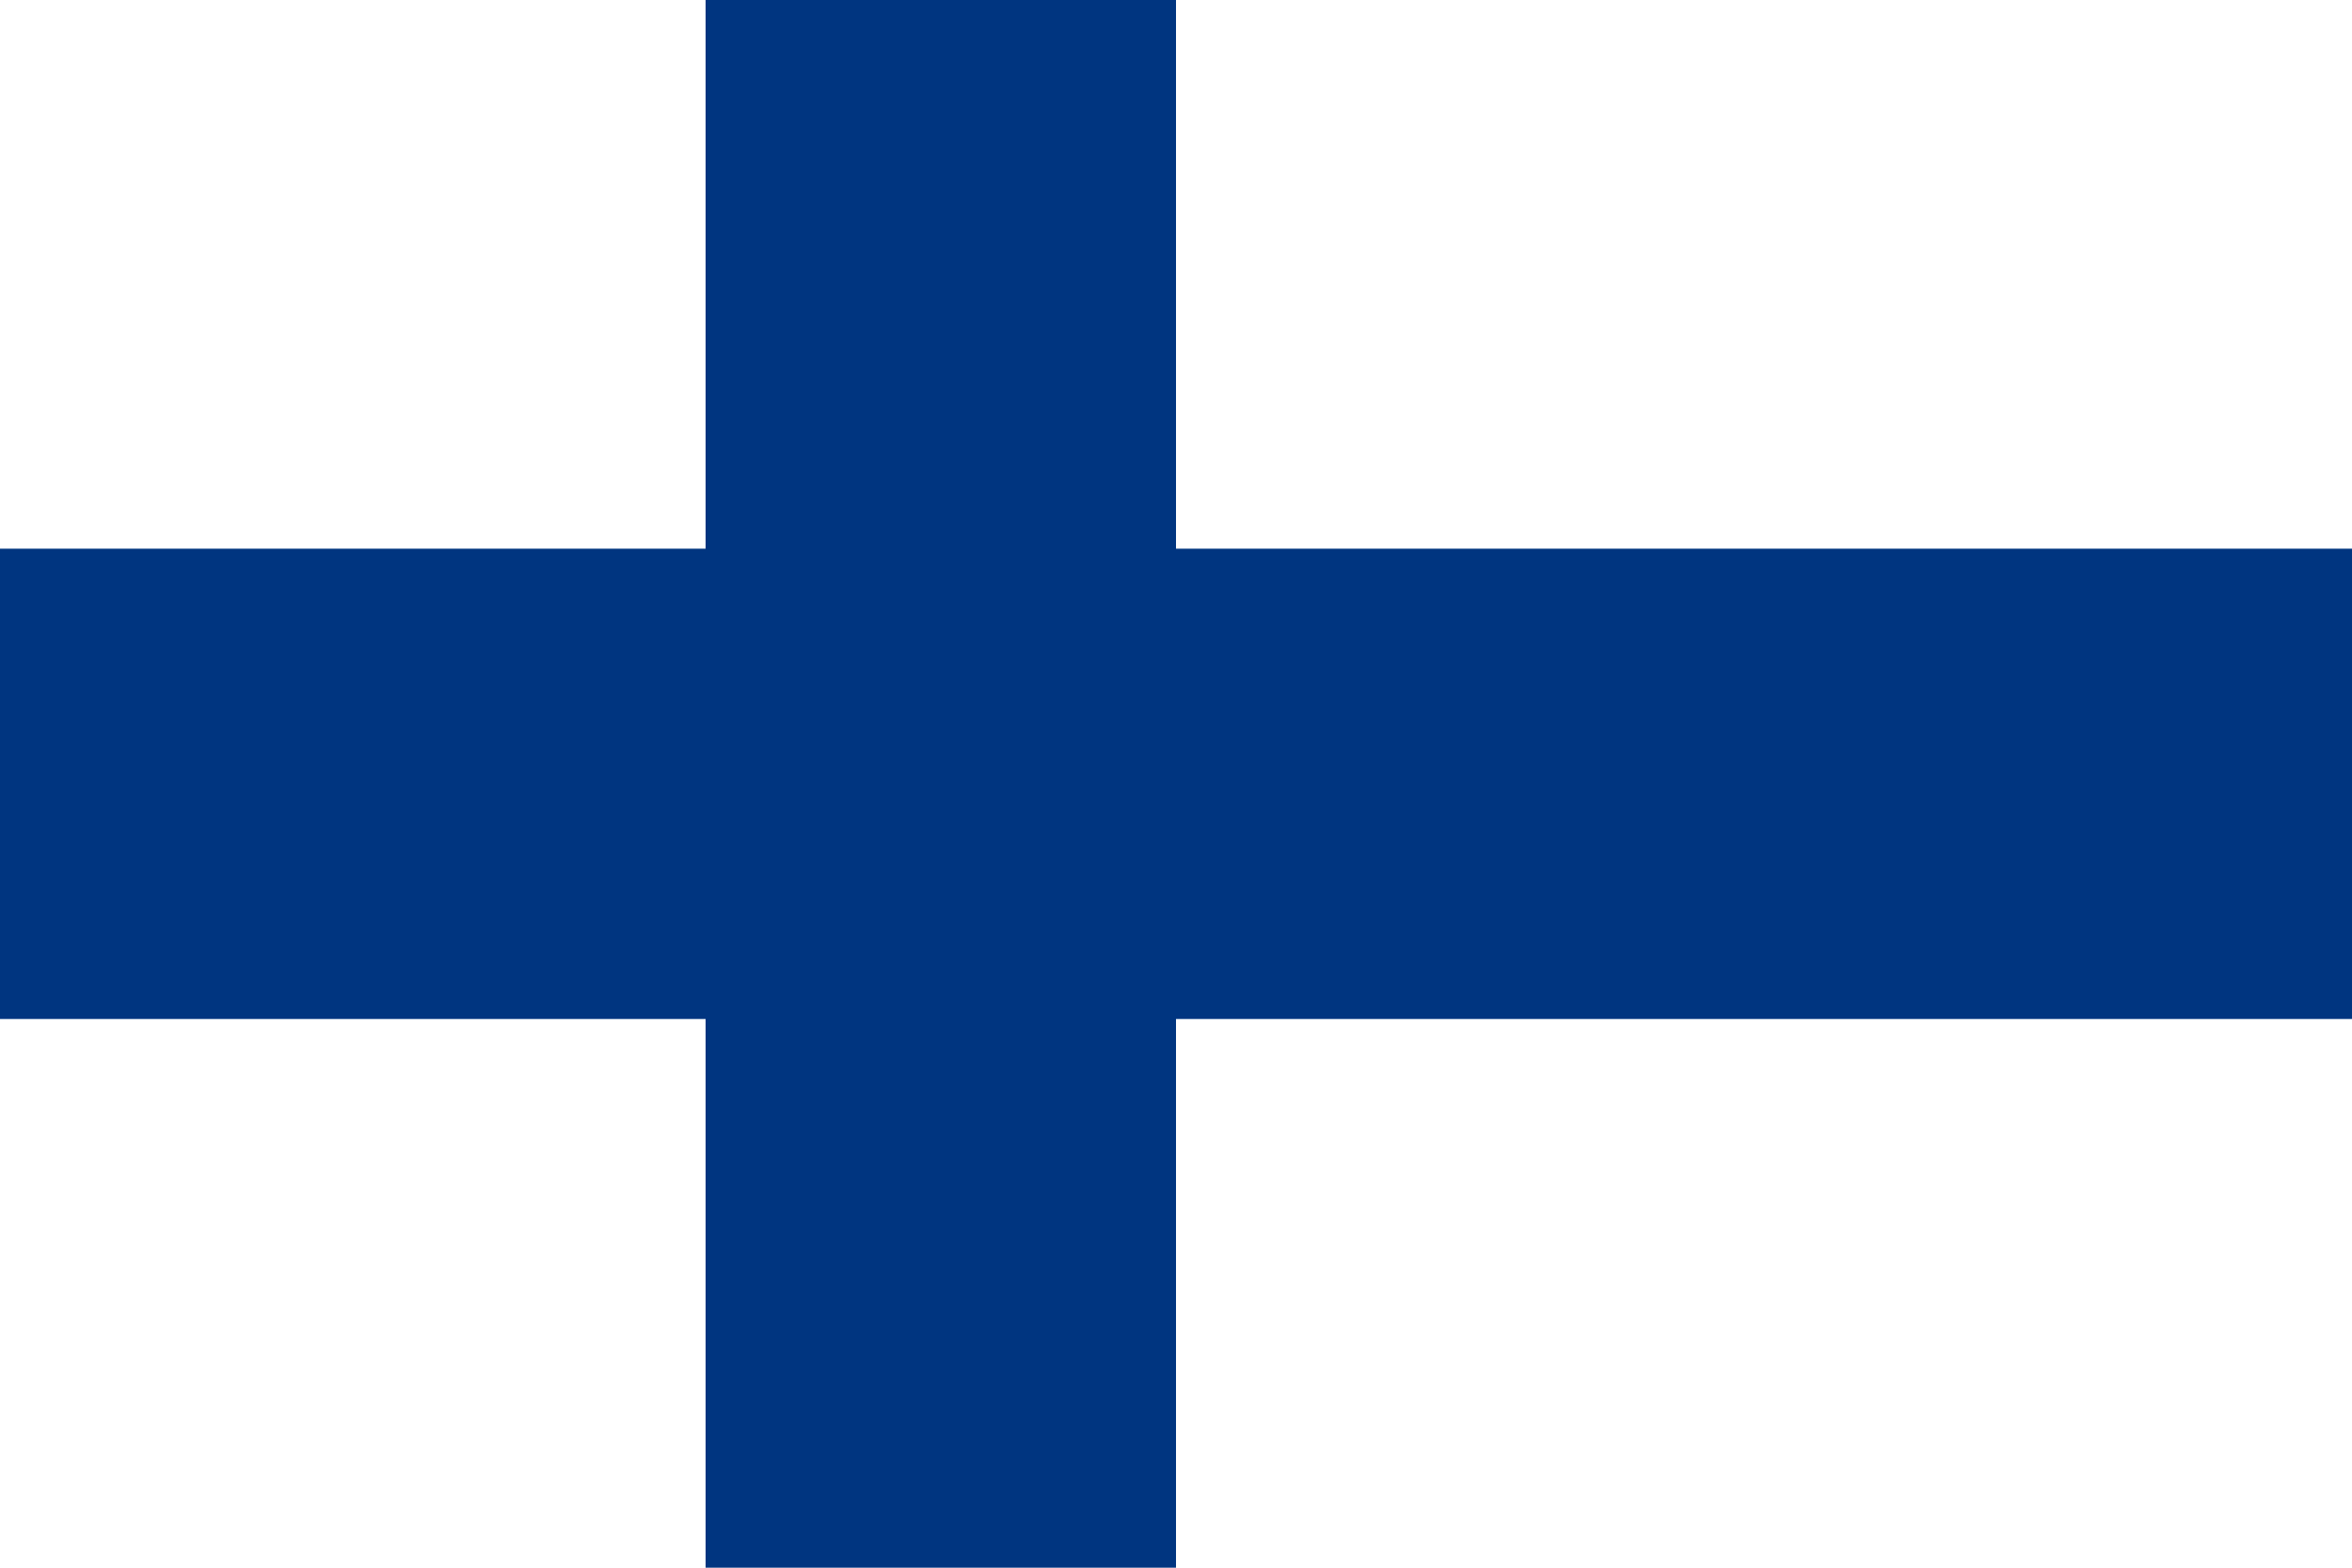 <svg xmlns="http://www.w3.org/2000/svg" width="300" height="200" viewBox="0 0 30 20">
  <rect width="30" height="20" fill="white"/>
  <rect width="6" height="20" x="9" fill="#003580"/>
  <rect width="30" height="6" y="7" fill="#003580"/>
</svg>
